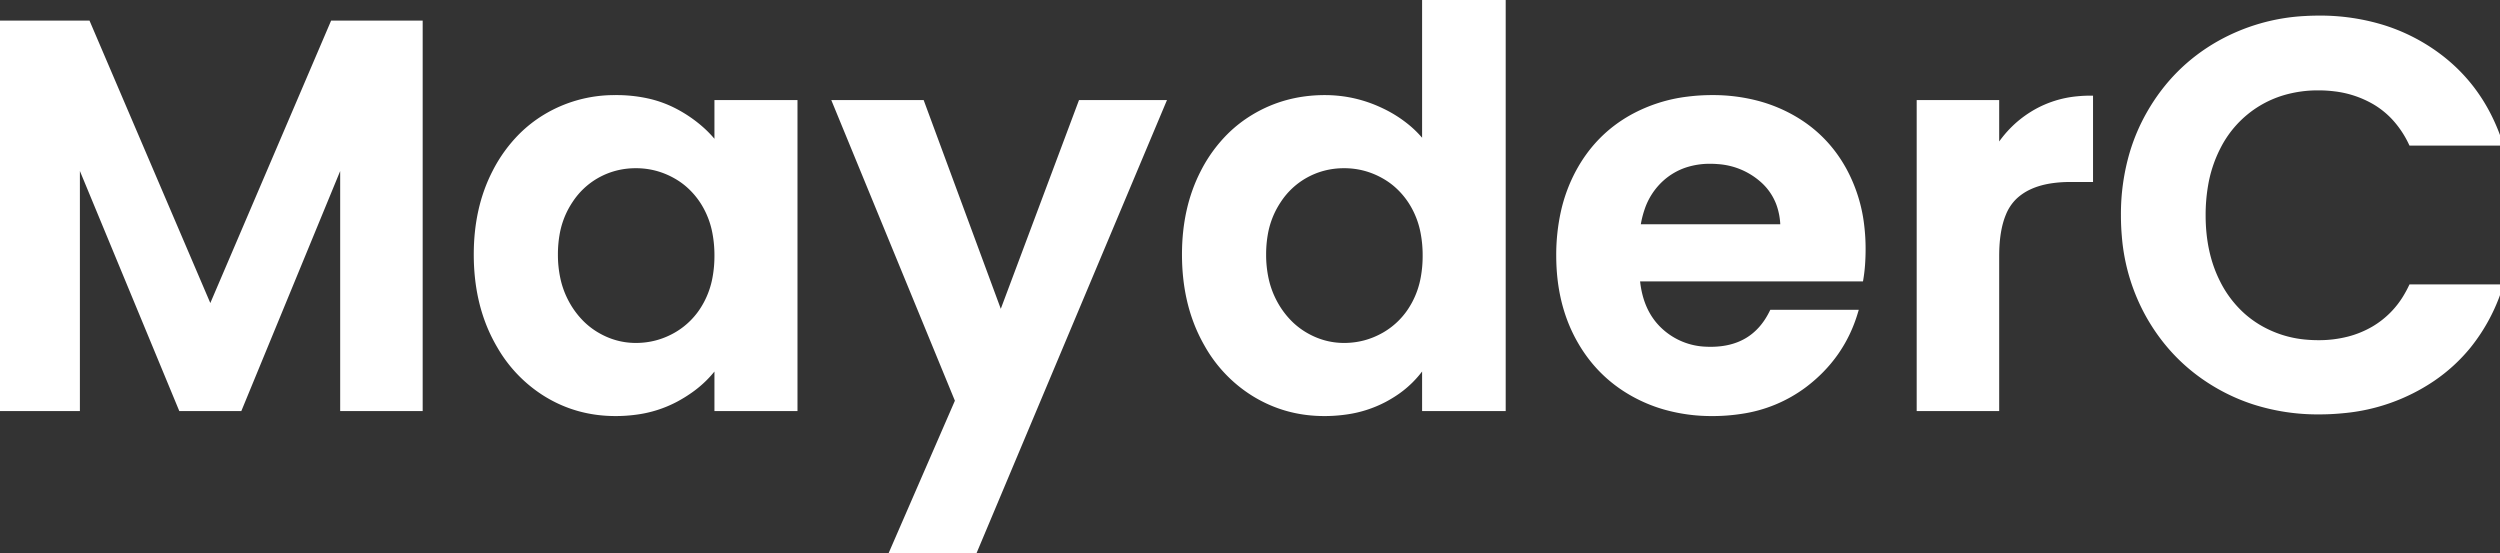 <svg width="452.9" height="100.2" viewBox="0 0 452.9 100.2" xmlns="http://www.w3.org/2000/svg"><rect x="0" y="0" width="452.9" height="100.2" fill="#333333" stroke="none"/><g id="svgGroup" stroke-linecap="round" fill-rule="evenodd" font-size="9pt" stroke="#fff" stroke-width="0.25mm" fill="#fff" style="stroke:#fff;stroke-width:0.25mm;fill:white"><path d="M 60.3 4.2 L 76.1 4.2 L 76.1 74 L 62.1 74 L 62.1 28.6 L 43.4 74 L 32.8 74 L 14 28.6 L 14 74 L 0 74 L 0 4.2 L 15.9 4.2 L 38.1 56.1 L 60.3 4.2 Z M 452.9 25.9 L 436.8 25.9 A 18.26 18.26 0 0 0 433.753 21.351 A 15.659 15.659 0 0 0 430.05 18.4 A 18.772 18.772 0 0 0 422.933 16.076 A 23.762 23.762 0 0 0 420 15.9 A 22.278 22.278 0 0 0 413.565 16.802 A 19.37 19.37 0 0 0 409.15 18.75 A 19.413 19.413 0 0 0 401.833 26.638 A 23.081 23.081 0 0 0 401.75 26.8 A 23.758 23.758 0 0 0 399.537 33.61 A 31.834 31.834 0 0 0 399.1 39 Q 399.1 45.9 401.75 51.15 A 20.031 20.031 0 0 0 406.259 57.121 A 18.88 18.88 0 0 0 409.15 59.25 A 20.094 20.094 0 0 0 417.943 62.016 A 24.721 24.721 0 0 0 420 62.1 A 21.65 21.65 0 0 0 425.519 61.422 A 17.915 17.915 0 0 0 430.05 59.55 A 16.541 16.541 0 0 0 436.002 53.503 A 20.652 20.652 0 0 0 436.8 52 L 452.9 52 A 32.96 32.96 0 0 1 447.2 62.66 A 30.434 30.434 0 0 1 440.65 68.65 A 34.399 34.399 0 0 1 424.505 74.382 A 43.597 43.597 0 0 1 420.1 74.6 A 37.877 37.877 0 0 1 408.362 72.823 A 34.224 34.224 0 0 1 402.05 70.05 Q 394 65.5 389.35 57.4 A 35.184 35.184 0 0 1 384.863 42.785 A 43.081 43.081 0 0 1 384.7 39 A 39.081 39.081 0 0 1 386.296 27.668 A 34.272 34.272 0 0 1 389.35 20.55 Q 394 12.4 402.05 7.85 A 35.407 35.407 0 0 1 417.63 3.371 A 42.429 42.429 0 0 1 420.1 3.3 A 38.518 38.518 0 0 1 431.871 5.044 A 33.481 33.481 0 0 1 440.6 9.3 Q 449.4 15.3 452.9 25.9 Z M 195.8 18.6 L 210.7 18.6 L 176.4 100.2 L 161.5 100.2 L 173.5 72.6 L 151.3 18.6 L 167 18.6 L 181.3 57.3 L 195.8 18.6 Z M 258.1 26.3 L 258.1 0 L 272.3 0 L 272.3 74 L 258.1 74 L 258.1 65.8 A 18.497 18.497 0 0 1 252.252 71.558 A 22.524 22.524 0 0 1 250.8 72.4 A 21.114 21.114 0 0 1 243.985 74.605 A 27.314 27.314 0 0 1 239.9 74.9 Q 232.9 74.9 227.1 71.3 A 24.734 24.734 0 0 1 218.607 62.364 A 29.853 29.853 0 0 1 217.95 61.15 Q 214.6 54.6 214.6 46.1 Q 214.6 37.7 217.95 31.2 A 25.755 25.755 0 0 1 222.943 24.392 A 23.327 23.327 0 0 1 227.1 21.2 Q 232.9 17.7 240 17.7 Q 245.4 17.7 250.3 20.05 A 22.368 22.368 0 0 1 255.18 23.184 A 18.97 18.97 0 0 1 258.1 26.3 Z M 337.1 50.5 L 296.6 50.5 Q 297.1 56.5 300.8 59.9 A 12.795 12.795 0 0 0 309.149 63.283 A 16.604 16.604 0 0 0 309.9 63.3 Q 317.7 63.3 321 56.6 L 336.1 56.6 Q 333.7 64.6 326.9 69.75 A 25.141 25.141 0 0 1 315.382 74.515 A 33.694 33.694 0 0 1 310.2 74.9 A 30.891 30.891 0 0 1 301.337 73.665 A 27.022 27.022 0 0 1 295.85 71.35 Q 289.5 67.8 285.95 61.3 Q 282.4 54.8 282.4 46.3 A 35.78 35.78 0 0 1 283.248 38.343 A 28.183 28.183 0 0 1 285.9 31.2 Q 289.4 24.7 295.7 21.2 A 27.733 27.733 0 0 1 305.738 17.977 A 35.017 35.017 0 0 1 310.2 17.7 A 31.503 31.503 0 0 1 318.565 18.776 A 27.018 27.018 0 0 1 324.35 21.1 Q 330.6 24.5 334.05 30.75 A 27.694 27.694 0 0 1 337.257 40.927 A 34.879 34.879 0 0 1 337.5 45.1 A 38.688 38.688 0 0 1 337.402 47.929 A 28.241 28.241 0 0 1 337.1 50.5 Z M 129.9 26.5 L 129.9 18.6 L 144 18.6 L 144 74 L 129.9 74 L 129.9 65.9 A 19.688 19.688 0 0 1 124.96 70.809 A 24.679 24.679 0 0 1 122.45 72.35 A 21.31 21.31 0 0 1 115.233 74.651 A 27.168 27.168 0 0 1 111.5 74.9 Q 104.5 74.9 98.75 71.3 A 24.734 24.734 0 0 1 90.525 62.741 A 29.952 29.952 0 0 1 89.65 61.15 Q 86.3 54.6 86.3 46.1 Q 86.3 37.7 89.65 31.2 A 26.056 26.056 0 0 1 94.474 24.539 A 23.289 23.289 0 0 1 98.75 21.2 A 24.182 24.182 0 0 1 111.378 17.701 A 28.681 28.681 0 0 1 111.6 17.7 A 26.101 26.101 0 0 1 117.072 18.249 A 20.239 20.239 0 0 1 122.45 20.2 A 23.797 23.797 0 0 1 127.208 23.525 A 20.199 20.199 0 0 1 129.9 26.5 Z M 378.7 17.8 L 378.7 32.5 L 375 32.5 A 22.449 22.449 0 0 0 371.28 32.788 Q 369.276 33.125 367.687 33.858 A 10.037 10.037 0 0 0 365.05 35.6 A 8.784 8.784 0 0 0 362.944 38.724 Q 361.7 41.708 361.7 46.4 L 361.7 74 L 347.7 74 L 347.7 18.6 L 361.7 18.6 L 361.7 27.2 Q 364.4 22.8 368.75 20.3 A 18.85 18.85 0 0 1 376.31 17.92 A 23.395 23.395 0 0 1 378.7 17.8 Z M 129.9 46.3 A 21.755 21.755 0 0 0 129.517 42.115 A 15.729 15.729 0 0 0 127.9 37.55 A 14.54 14.54 0 0 0 124.488 33.335 A 13.72 13.72 0 0 0 122.5 31.95 Q 119.1 30 115.2 30 Q 111.3 30 108 31.9 A 13.928 13.928 0 0 0 103.356 36.299 A 17.098 17.098 0 0 0 102.65 37.45 A 15.719 15.719 0 0 0 100.888 42.54 A 21.102 21.102 0 0 0 100.6 46.1 A 20.612 20.612 0 0 0 101.081 50.65 A 16.106 16.106 0 0 0 102.65 54.85 A 15.763 15.763 0 0 0 105.499 58.644 A 13.876 13.876 0 0 0 108.05 60.6 Q 111.4 62.6 115.2 62.6 Q 119.1 62.6 122.5 60.65 A 14.018 14.018 0 0 0 127.709 55.388 A 16.714 16.714 0 0 0 127.9 55.05 A 15.793 15.793 0 0 0 129.544 50.345 A 21.887 21.887 0 0 0 129.9 46.3 Z M 258.2 46.3 A 21.755 21.755 0 0 0 257.817 42.115 A 15.729 15.729 0 0 0 256.2 37.55 A 14.54 14.54 0 0 0 252.788 33.335 A 13.72 13.72 0 0 0 250.8 31.95 Q 247.4 30 243.5 30 Q 239.6 30 236.3 31.9 A 13.928 13.928 0 0 0 231.656 36.299 A 17.098 17.098 0 0 0 230.95 37.45 A 15.719 15.719 0 0 0 229.188 42.54 A 21.102 21.102 0 0 0 228.9 46.1 A 20.612 20.612 0 0 0 229.381 50.65 A 16.106 16.106 0 0 0 230.95 54.85 A 15.763 15.763 0 0 0 233.799 58.644 A 13.876 13.876 0 0 0 236.35 60.6 Q 239.7 62.6 243.5 62.6 Q 247.4 62.6 250.8 60.65 A 14.018 14.018 0 0 0 256.009 55.388 A 16.714 16.714 0 0 0 256.2 55.05 A 15.793 15.793 0 0 0 257.844 50.345 A 21.887 21.887 0 0 0 258.2 46.3 Z M 296.7 41.1 L 323 41.1 A 12.638 12.638 0 0 0 322.257 36.927 A 10.707 10.707 0 0 0 319.1 32.45 A 13.474 13.474 0 0 0 311.231 29.257 A 17.54 17.54 0 0 0 309.8 29.2 A 14.181 14.181 0 0 0 305.288 29.892 A 12.092 12.092 0 0 0 301.05 32.35 A 12.689 12.689 0 0 0 297.469 37.839 A 17.77 17.77 0 0 0 296.7 41.1 Z" vector-effect="non-scaling-stroke"/></g></svg>